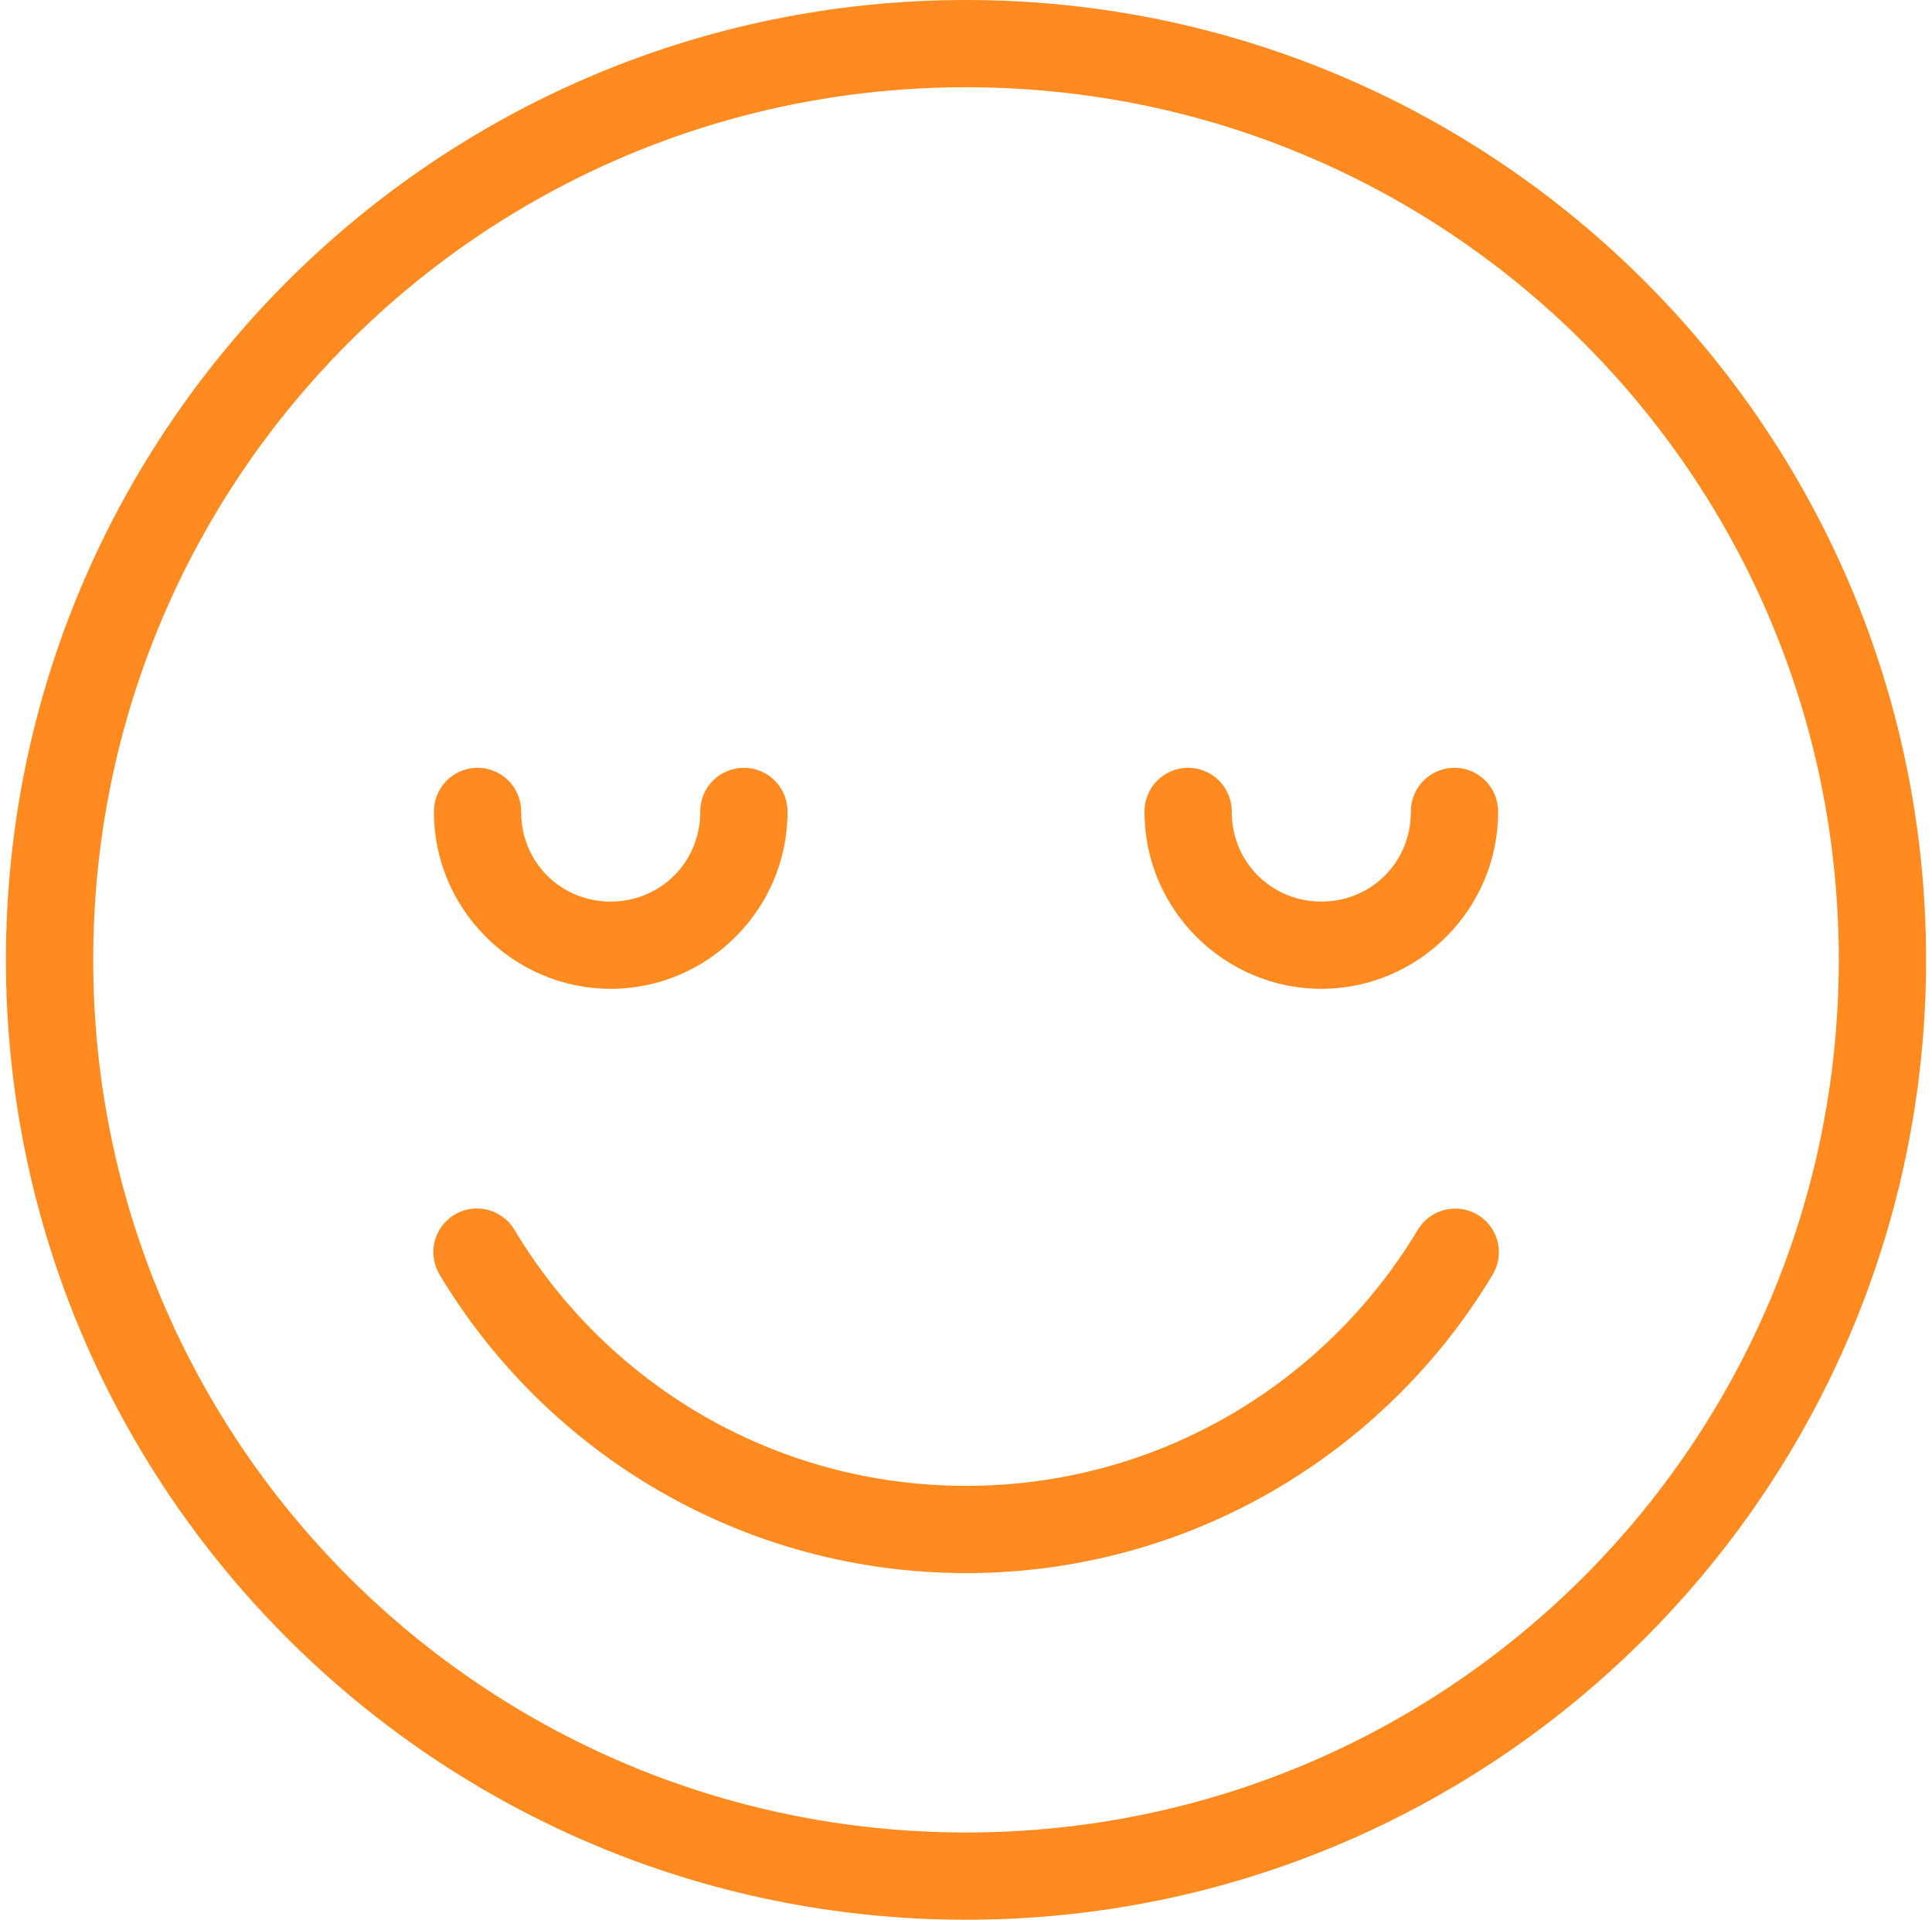 <svg width="163" height="162" viewBox="0 0 163 162" fill="none" xmlns="http://www.w3.org/2000/svg">
<path fill-rule="evenodd" clip-rule="evenodd" d="M81.51 0C36.815 0 0.5 36.295 0.5 80.99C0.5 125.685 36.812 162 81.51 162C126.204 162 162.5 125.685 162.5 80.99C162.5 36.295 126.204 0 81.51 0ZM81.51 7.363C122.227 7.363 155.136 40.273 155.136 80.99C155.136 121.706 122.224 154.636 81.51 154.636C40.793 154.636 7.864 121.703 7.864 80.99C7.864 40.273 40.793 7.363 81.51 7.363Z" fill="#FF8B20"/>
<path fill-rule="evenodd" clip-rule="evenodd" d="M40.234 64.792C38.201 64.823 36.58 66.494 36.608 68.525C36.608 76.723 43.327 83.443 51.525 83.443C59.71 83.443 66.443 76.731 66.443 68.525H66.442C66.456 67.54 66.075 66.59 65.382 65.889C64.69 65.186 63.745 64.791 62.76 64.791C61.774 64.791 60.83 65.186 60.138 65.889C59.446 66.59 59.064 67.54 59.078 68.525C59.078 72.748 55.729 76.079 51.525 76.079C47.295 76.079 43.972 72.754 43.972 68.525H43.971C43.985 67.53 43.596 66.572 42.892 65.868C42.187 65.166 41.229 64.777 40.234 64.792L40.234 64.792Z" fill="#FF8B20"/>
<path fill-rule="evenodd" clip-rule="evenodd" d="M100.185 64.792C98.154 64.823 96.531 66.494 96.559 68.525C96.559 76.729 103.291 83.443 111.477 83.443C119.675 83.443 126.394 76.723 126.394 68.525H126.393C126.407 67.54 126.026 66.59 125.333 65.889C124.641 65.186 123.698 64.791 122.711 64.791C121.726 64.791 120.781 65.186 120.089 65.889C119.398 66.59 119.016 67.54 119.03 68.525C119.03 72.755 115.705 76.079 111.476 76.079C107.271 76.079 103.923 72.748 103.923 68.525C103.937 67.53 103.547 66.572 102.843 65.868C102.139 65.166 101.18 64.777 100.185 64.792L100.185 64.792Z" fill="#FF8B20"/>
<path fill-rule="evenodd" clip-rule="evenodd" d="M122.875 101.991C121.529 101.955 120.272 102.656 119.595 103.819C111.826 116.733 97.701 125.385 81.511 125.385C65.302 125.385 51.179 116.733 43.431 103.822V103.821C42.938 102.966 42.121 102.343 41.164 102.095C40.208 101.847 39.192 101.995 38.346 102.503C37.498 103.012 36.891 103.839 36.661 104.799C36.43 105.76 36.594 106.773 37.117 107.61C46.156 122.668 62.678 132.748 81.512 132.748C100.33 132.748 116.851 122.668 125.904 107.614C126.6 106.493 126.644 105.086 126.019 103.925C125.392 102.764 124.194 102.026 122.875 101.991L122.875 101.991Z" fill="#FF8B20"/>
</svg>
